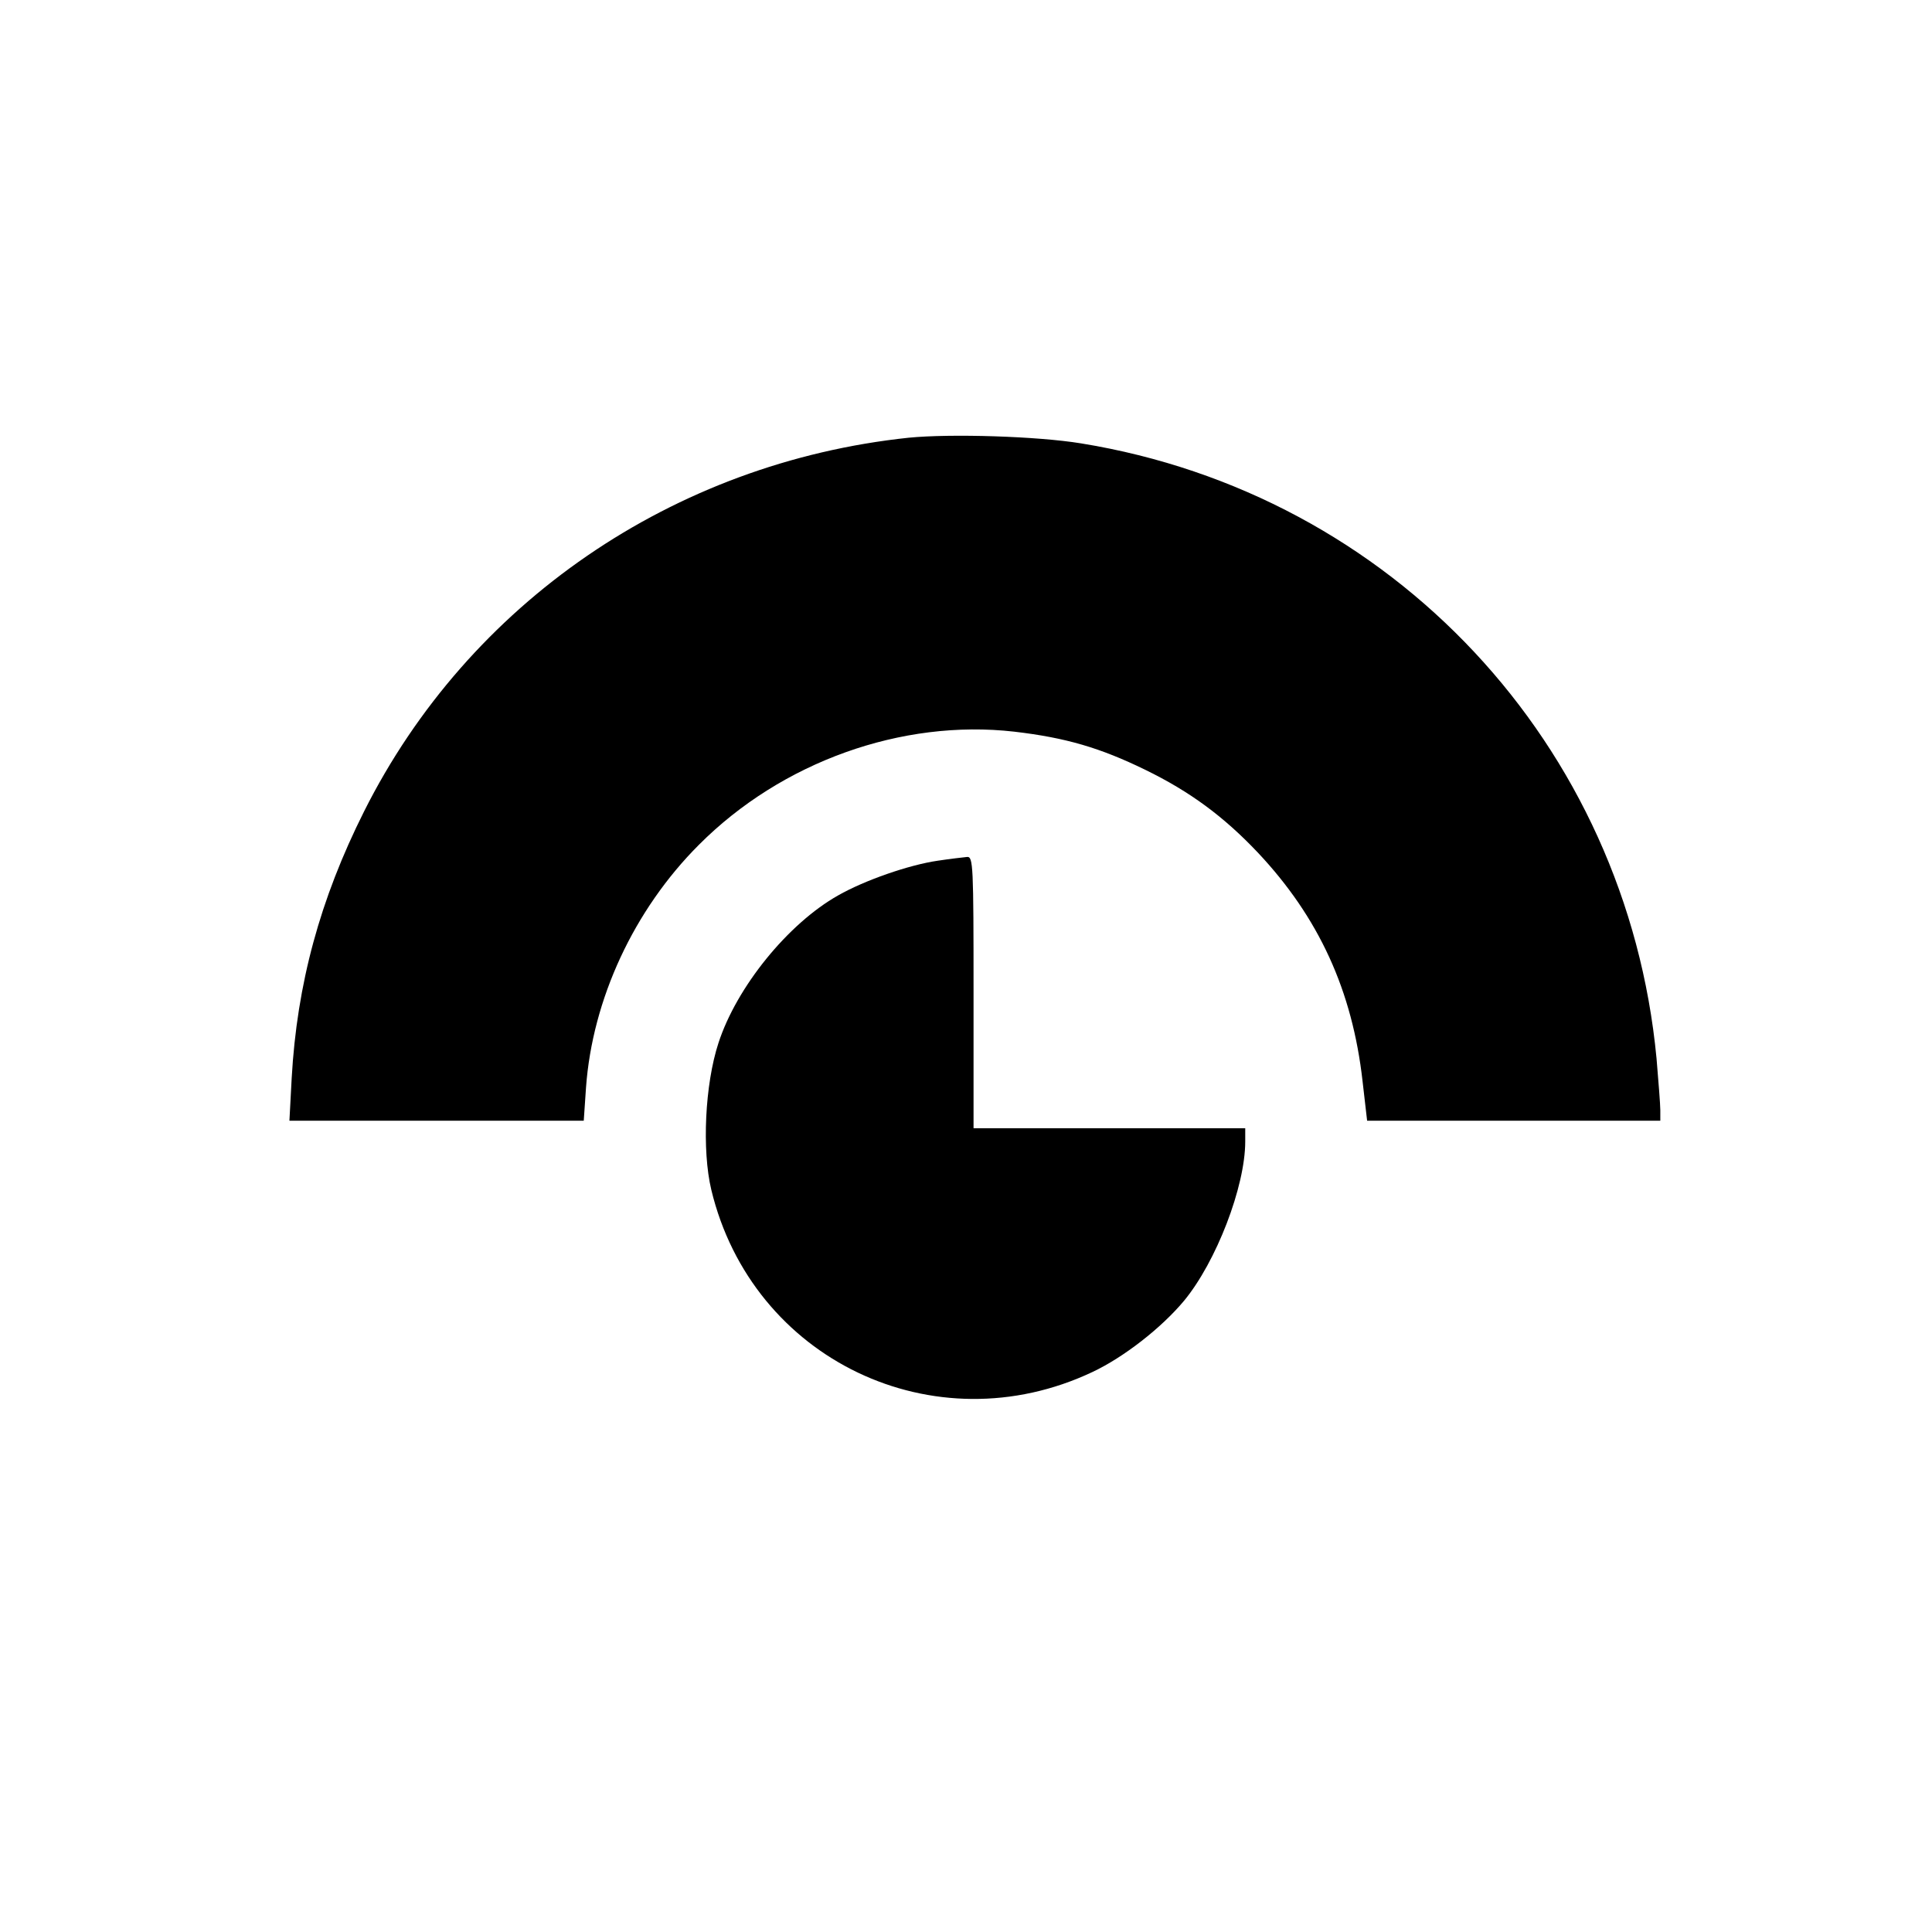 <?xml version="1.0" standalone="no"?>
<!DOCTYPE svg PUBLIC "-//W3C//DTD SVG 20010904//EN"
 "http://www.w3.org/TR/2001/REC-SVG-20010904/DTD/svg10.dtd">
<svg version="1.0" xmlns="http://www.w3.org/2000/svg"
 width="512pt" height="512pt" viewBox="0 0 512 512"
 preserveAspectRatio="xMidYMid meet">
<g transform="translate(0,512) scale(0.1,-0.1)"
fill="#000000" stroke="none">
<path d="M2408 3960 c-624 -66 -1166 -438 -1443 -990 -117 -233 -178 -458
-192 -707 l-6 -113 390 0 390 0 6 88 c17 234 127 471 299 643 219 220 538 334
836 300 137 -16 228 -43 347 -101 119 -58 208 -124 298 -219 162 -172 251
-366 278 -607 l12 -104 388 0 389 0 0 28 c0 15 -5 77 -10 137 -79 832 -700
1496 -1525 1630 -116 19 -345 26 -457 15z"/>
<path d="M2485 2839 c-76 -11 -194 -52 -264 -92 -133 -75 -269 -243 -317 -391
-36 -110 -44 -284 -19 -389 108 -450 591 -681 1010 -483 83 39 183 117 243
189 85 103 162 302 162 422 l0 35 -360 0 -360 0 0 360 c0 337 -1 360 -17 359
-10 -1 -45 -5 -78 -10z"/>
</g>
</svg>
